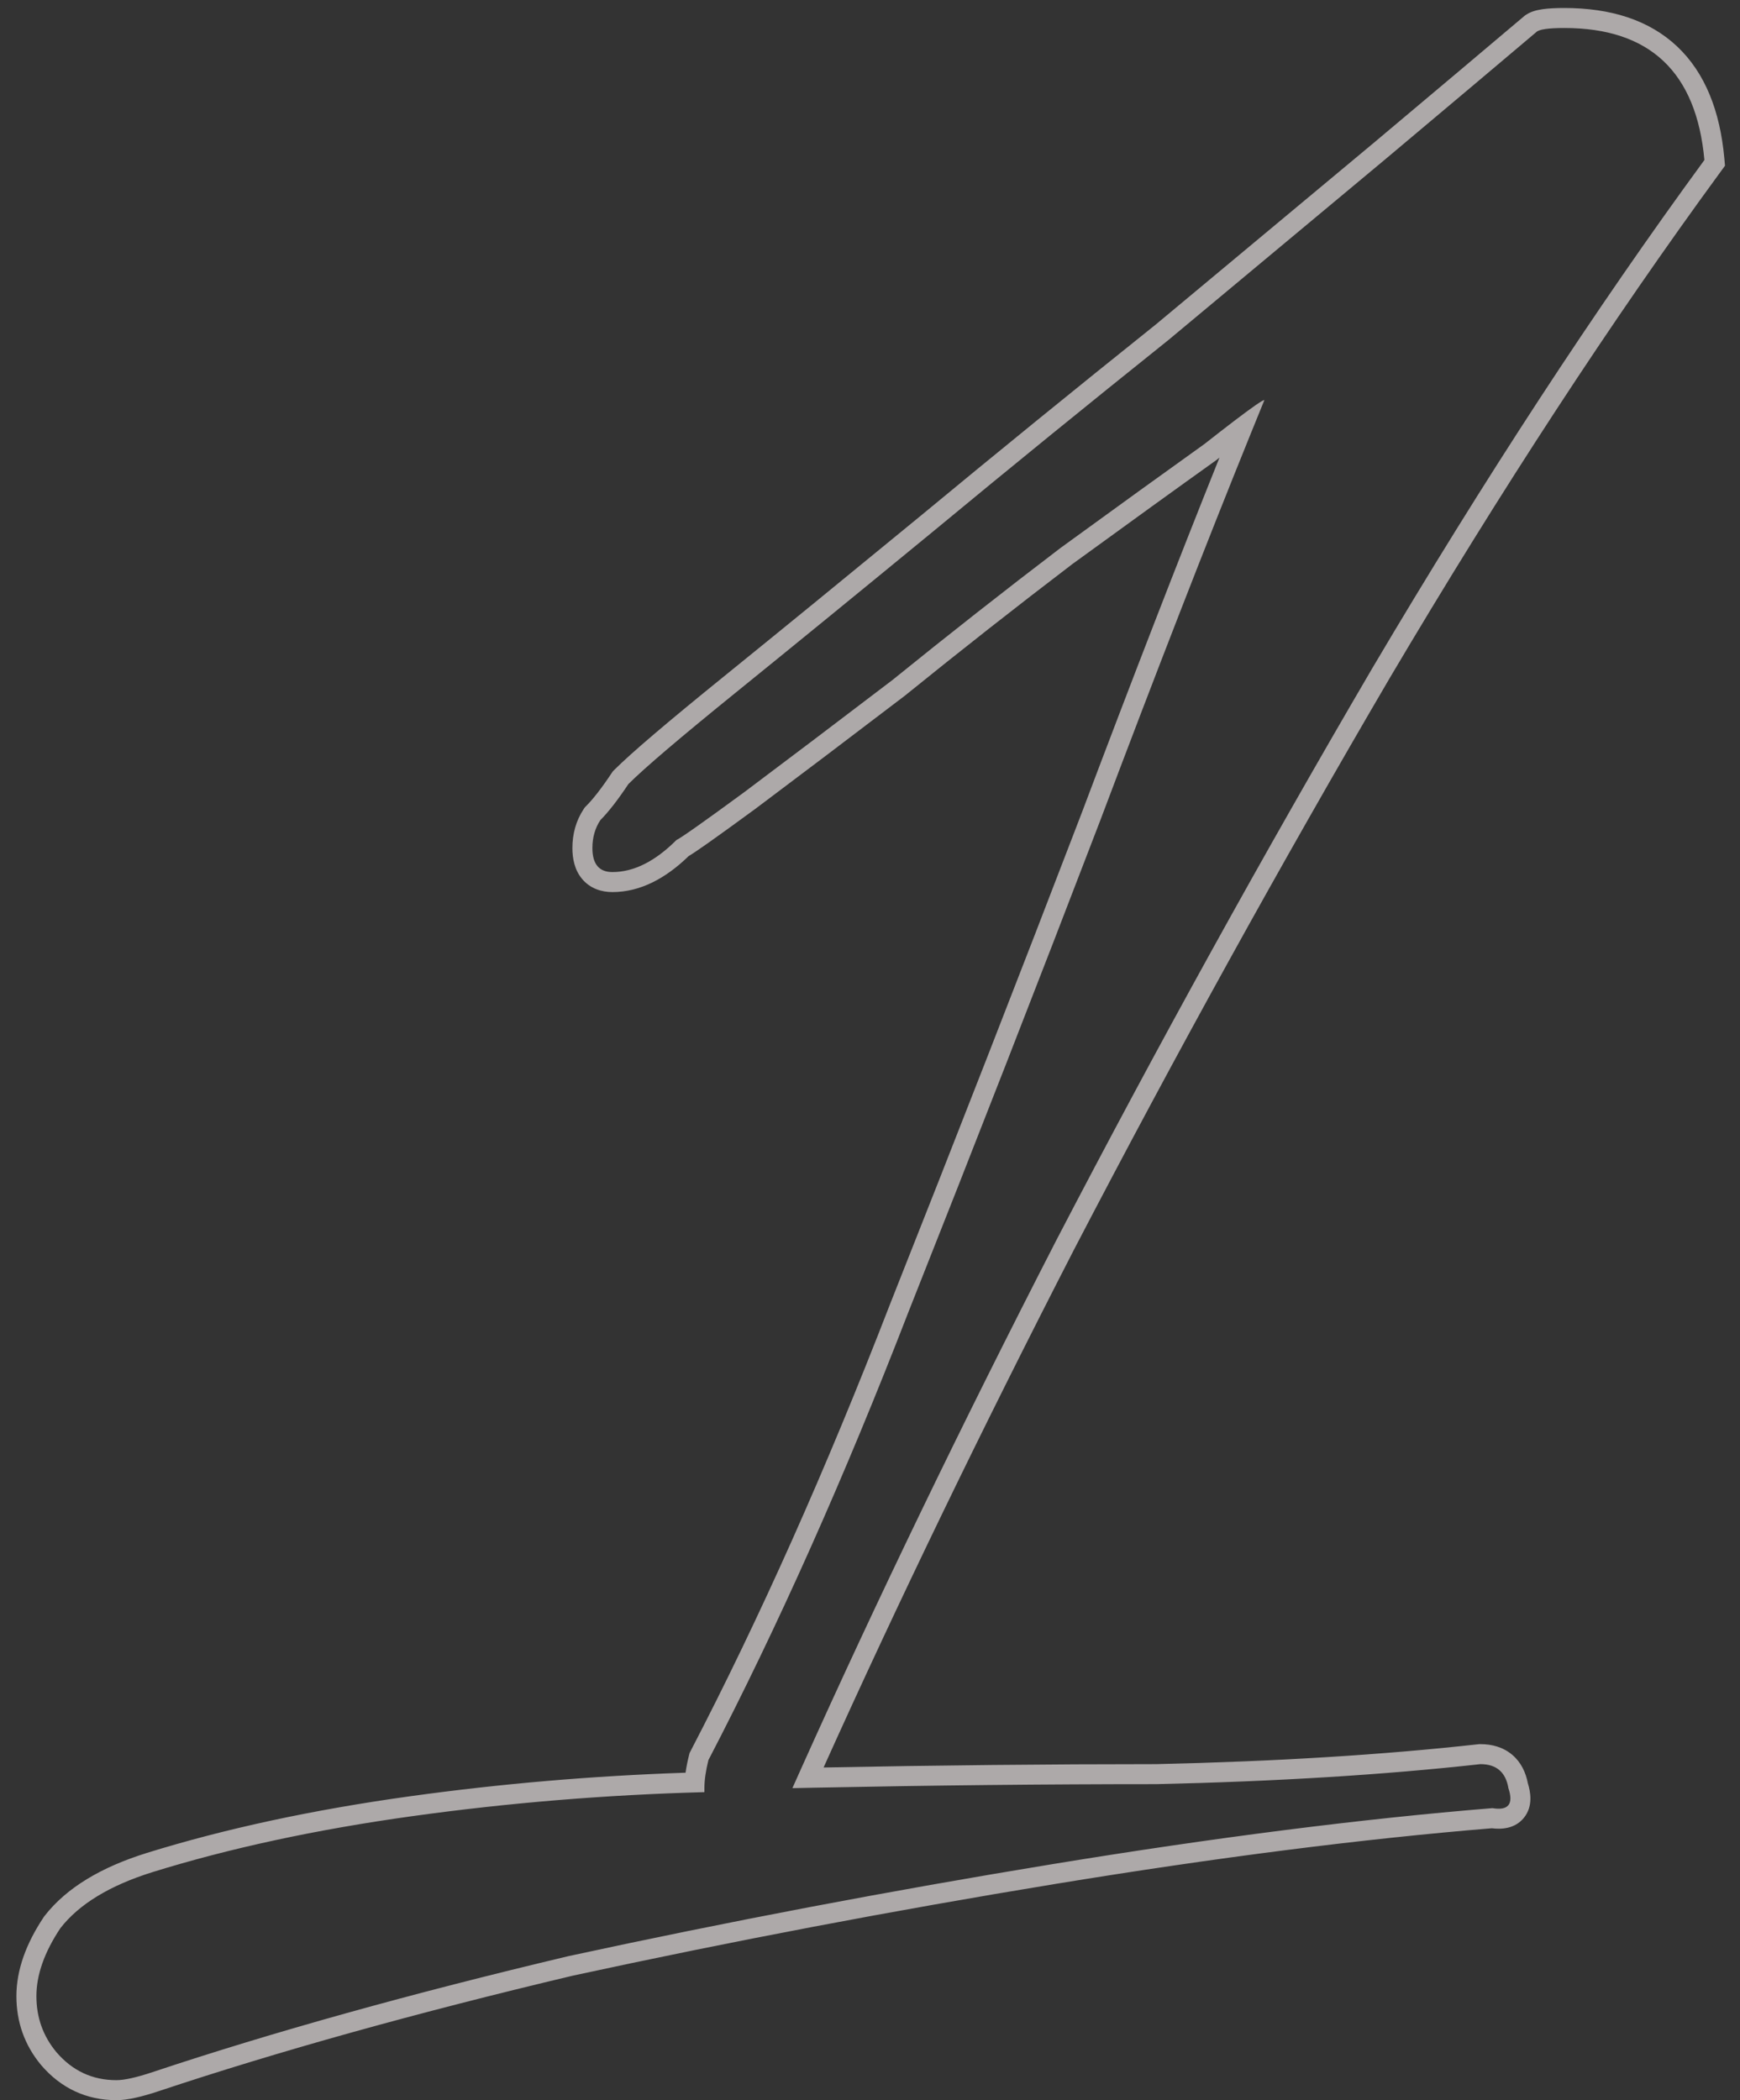 <svg width="87" height="105" viewBox="0 0 87 105" fill="none" xmlns="http://www.w3.org/2000/svg">
<rect x="0" y="0" width="87" height="105" fill="#333333" stroke="none"/>
<path fill-rule="evenodd" clip-rule="evenodd" d="M2.052 103.24C1.232 102.256 0.82 101.094 0.82 99.8C0.82 98.478 1.316 97.153 2.188 95.845L2.209 95.815L2.231 95.786C3.336 94.366 5.081 93.346 7.322 92.646L7.324 92.645C11.251 91.426 15.639 90.482 20.483 89.809C25.023 89.179 29.621 88.785 34.278 88.628C34.317 88.348 34.375 88.057 34.45 87.757L34.479 87.643L34.533 87.539C37.98 80.91 41.299 73.477 44.488 65.239L44.491 65.231C47.822 56.836 51.021 48.64 54.086 40.645C56.606 33.961 58.902 28.038 60.974 22.879C60.93 22.915 60.884 22.95 60.838 22.986L60.82 23L60.802 23.014C58.94 24.343 56.546 26.073 53.617 28.202C50.828 30.327 48.039 32.519 45.249 34.777L45.238 34.786L45.226 34.795C42.425 36.93 39.956 38.798 37.82 40.4L37.812 40.407C36.81 41.141 36.021 41.712 35.447 42.117C35.021 42.417 34.666 42.661 34.429 42.804C33.279 43.922 32.006 44.6 30.62 44.6C30.08 44.6 29.51 44.429 29.102 43.94C28.724 43.486 28.62 42.914 28.62 42.4C28.62 41.692 28.8 41.027 29.188 40.445L29.243 40.363L29.313 40.293C29.645 39.961 30.07 39.423 30.588 38.645L30.643 38.563L30.713 38.493C31.557 37.649 33.4 36.082 36.191 33.823C38.989 31.558 42.253 28.893 45.984 25.828C49.852 22.627 53.787 19.426 57.788 16.225L68.577 7.234C68.577 7.234 68.578 7.234 68.578 7.234C71.899 4.444 74.425 2.317 76.156 0.852C76.339 0.686 76.541 0.606 76.667 0.564C76.819 0.513 76.979 0.482 77.129 0.46C77.43 0.417 77.801 0.4 78.22 0.4C80.522 0.4 82.45 0.996 83.856 2.322C85.258 3.644 86.002 5.558 86.216 7.909L86.25 8.286L86.027 8.591C80.583 16.026 75.068 24.465 69.482 33.907C64.025 43.225 58.767 52.742 53.709 62.459C49.056 71.514 44.879 80.15 41.179 88.368C46.889 88.256 52.433 88.2 57.809 88.2C63.782 88.067 69.148 87.735 73.91 87.206L73.965 87.2H74.02C74.586 87.2 75.158 87.344 75.621 87.741C76.061 88.118 76.292 88.628 76.393 89.157C76.529 89.595 76.659 90.302 76.201 90.875C75.743 91.448 75.045 91.463 74.589 91.406C68.117 91.938 60.849 92.865 52.782 94.187C44.669 95.517 36.622 97.046 28.642 98.775C20.8 100.636 13.9 102.561 7.937 104.549C7.122 104.82 6.392 105 5.82 105C4.32 105 3.046 104.4 2.061 103.251L2.052 103.24ZM28.42 97.8C36.42 96.067 44.487 94.533 52.62 93.2C60.754 91.867 68.087 90.933 74.62 90.4C75.42 90.533 75.687 90.2 75.42 89.4C75.287 88.6 74.82 88.2 74.02 88.2C69.22 88.733 63.82 89.067 57.82 89.2C52.299 89.2 46.601 89.259 40.726 89.377C40.358 89.385 39.989 89.392 39.62 89.4C39.77 89.064 39.921 88.728 40.072 88.39C43.829 80.025 48.078 71.228 52.82 62C57.887 52.267 63.154 42.733 68.62 33.4C74.22 23.933 79.754 15.467 85.22 8C84.82 3.6 82.487 1.4 78.22 1.4C77.42 1.4 76.954 1.467 76.82 1.6C75.087 3.067 72.554 5.2 69.22 8L58.42 17C54.42 20.2 50.487 23.4 46.62 26.6C42.887 29.667 39.62 32.333 36.82 34.6C34.02 36.867 32.22 38.4 31.42 39.2C30.887 40 30.42 40.6 30.02 41C29.754 41.4 29.62 41.867 29.62 42.4C29.62 43.2 29.954 43.6 30.62 43.6C31.687 43.6 32.754 43.067 33.82 42C34.087 41.867 35.22 41.067 37.22 39.6C39.354 38 41.82 36.133 44.62 34C47.42 31.733 50.22 29.533 53.02 27.4C55.954 25.267 58.354 23.533 60.22 22.2C60.804 21.741 61.303 21.355 61.717 21.039C62.628 20.346 63.129 20 63.22 20C62.997 20.547 62.77 21.104 62.541 21.67C60.308 27.181 57.801 33.625 55.02 41C51.954 49 48.754 57.2 45.42 65.6C42.22 73.867 38.887 81.333 35.42 88C35.287 88.533 35.22 89 35.22 89.4V89.6C30.287 89.733 25.42 90.133 20.62 90.8C15.82 91.467 11.487 92.4 7.62 93.6C5.487 94.267 3.954 95.2 3.02 96.4C2.22 97.6 1.82 98.733 1.82 99.8C1.82 100.867 2.154 101.8 2.82 102.6C3.62 103.533 4.62 104 5.82 104C6.22 104 6.82 103.867 7.62 103.6C13.62 101.6 20.554 99.667 28.42 97.8Z" fill="#FFF9F9" fill-opacity="0.6"/>
</svg>

